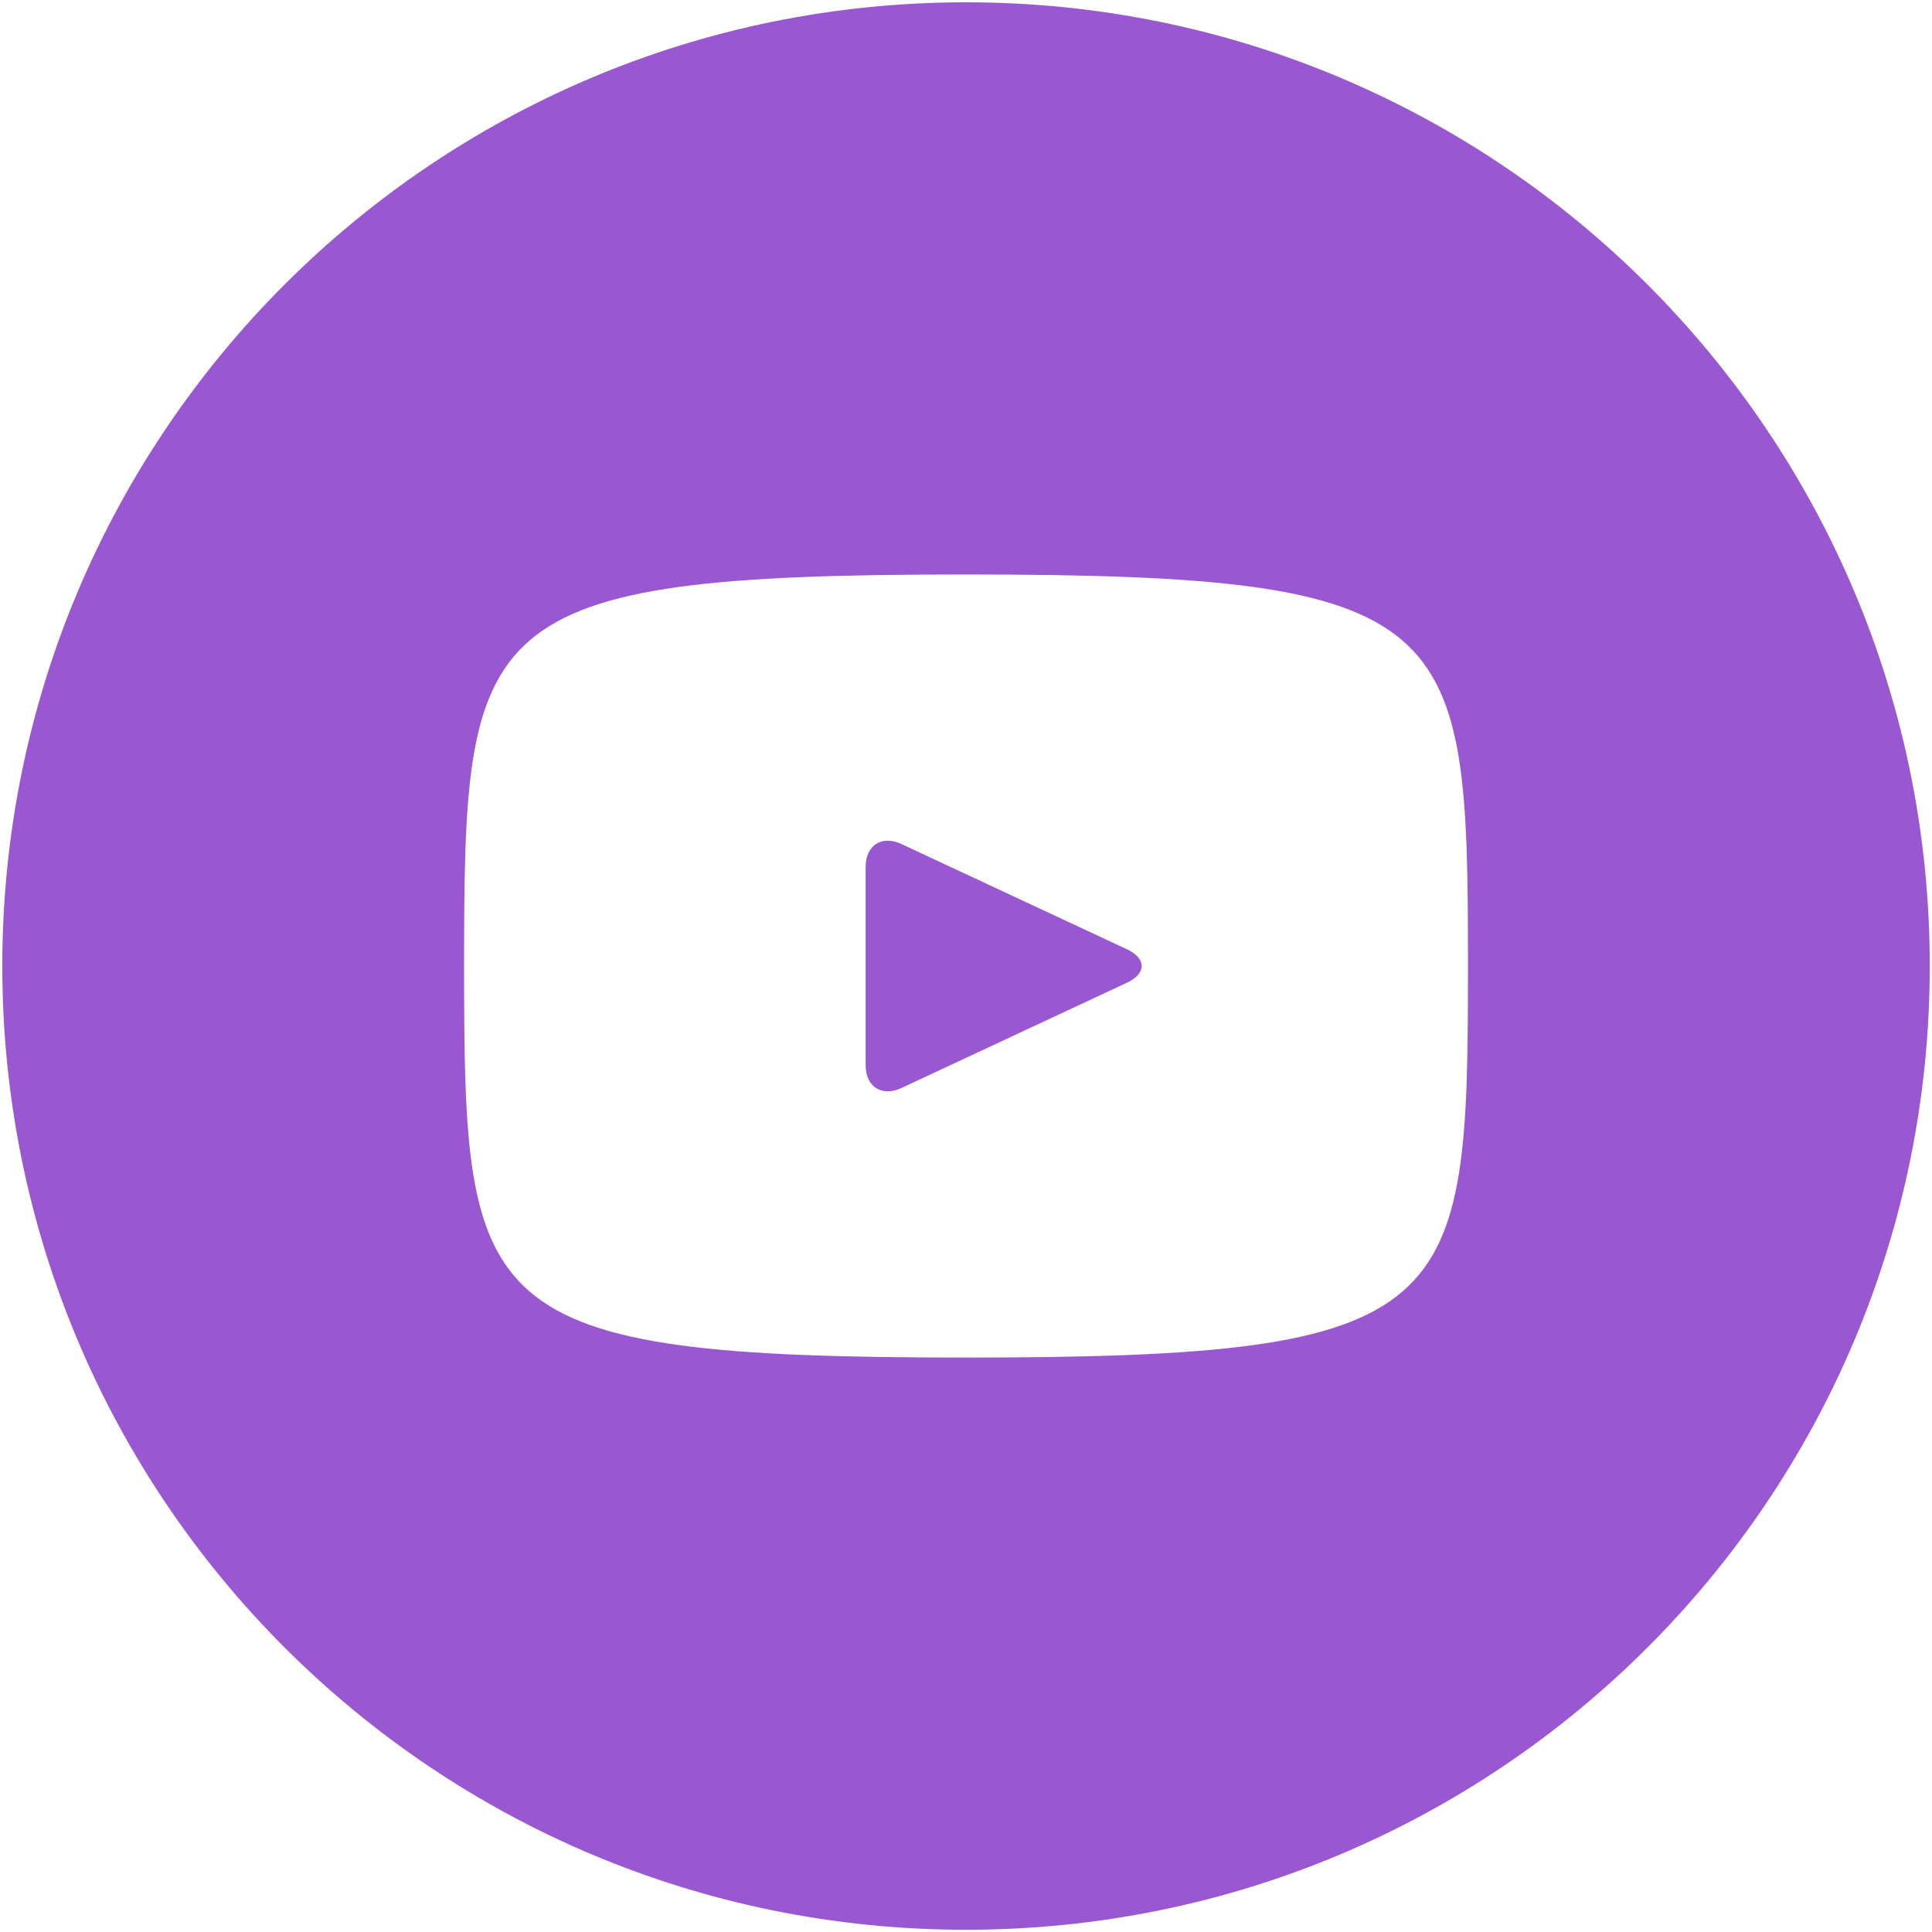<svg width="51" height="51" viewBox="0 0 51 51" fill="none" xmlns="http://www.w3.org/2000/svg">
<path d="M29.748 25.058L23.797 22.281C23.277 22.04 22.851 22.31 22.851 22.885V28.116C22.851 28.691 23.277 28.961 23.797 28.72L29.746 25.943C30.268 25.699 30.268 25.302 29.748 25.058ZM25.5 0.061C11.45 0.061 0.061 11.45 0.061 25.5C0.061 39.551 11.45 50.941 25.5 50.941C39.551 50.941 50.941 39.551 50.941 25.5C50.941 11.45 39.551 0.061 25.5 0.061ZM25.5 35.836C12.478 35.836 12.251 34.662 12.251 25.5C12.251 16.34 12.478 15.165 25.5 15.165C38.523 15.165 38.751 16.34 38.751 25.5C38.751 34.662 38.523 35.836 25.5 35.836Z" fill="#7721C1" fill-opacity="0.75"/>
</svg>
